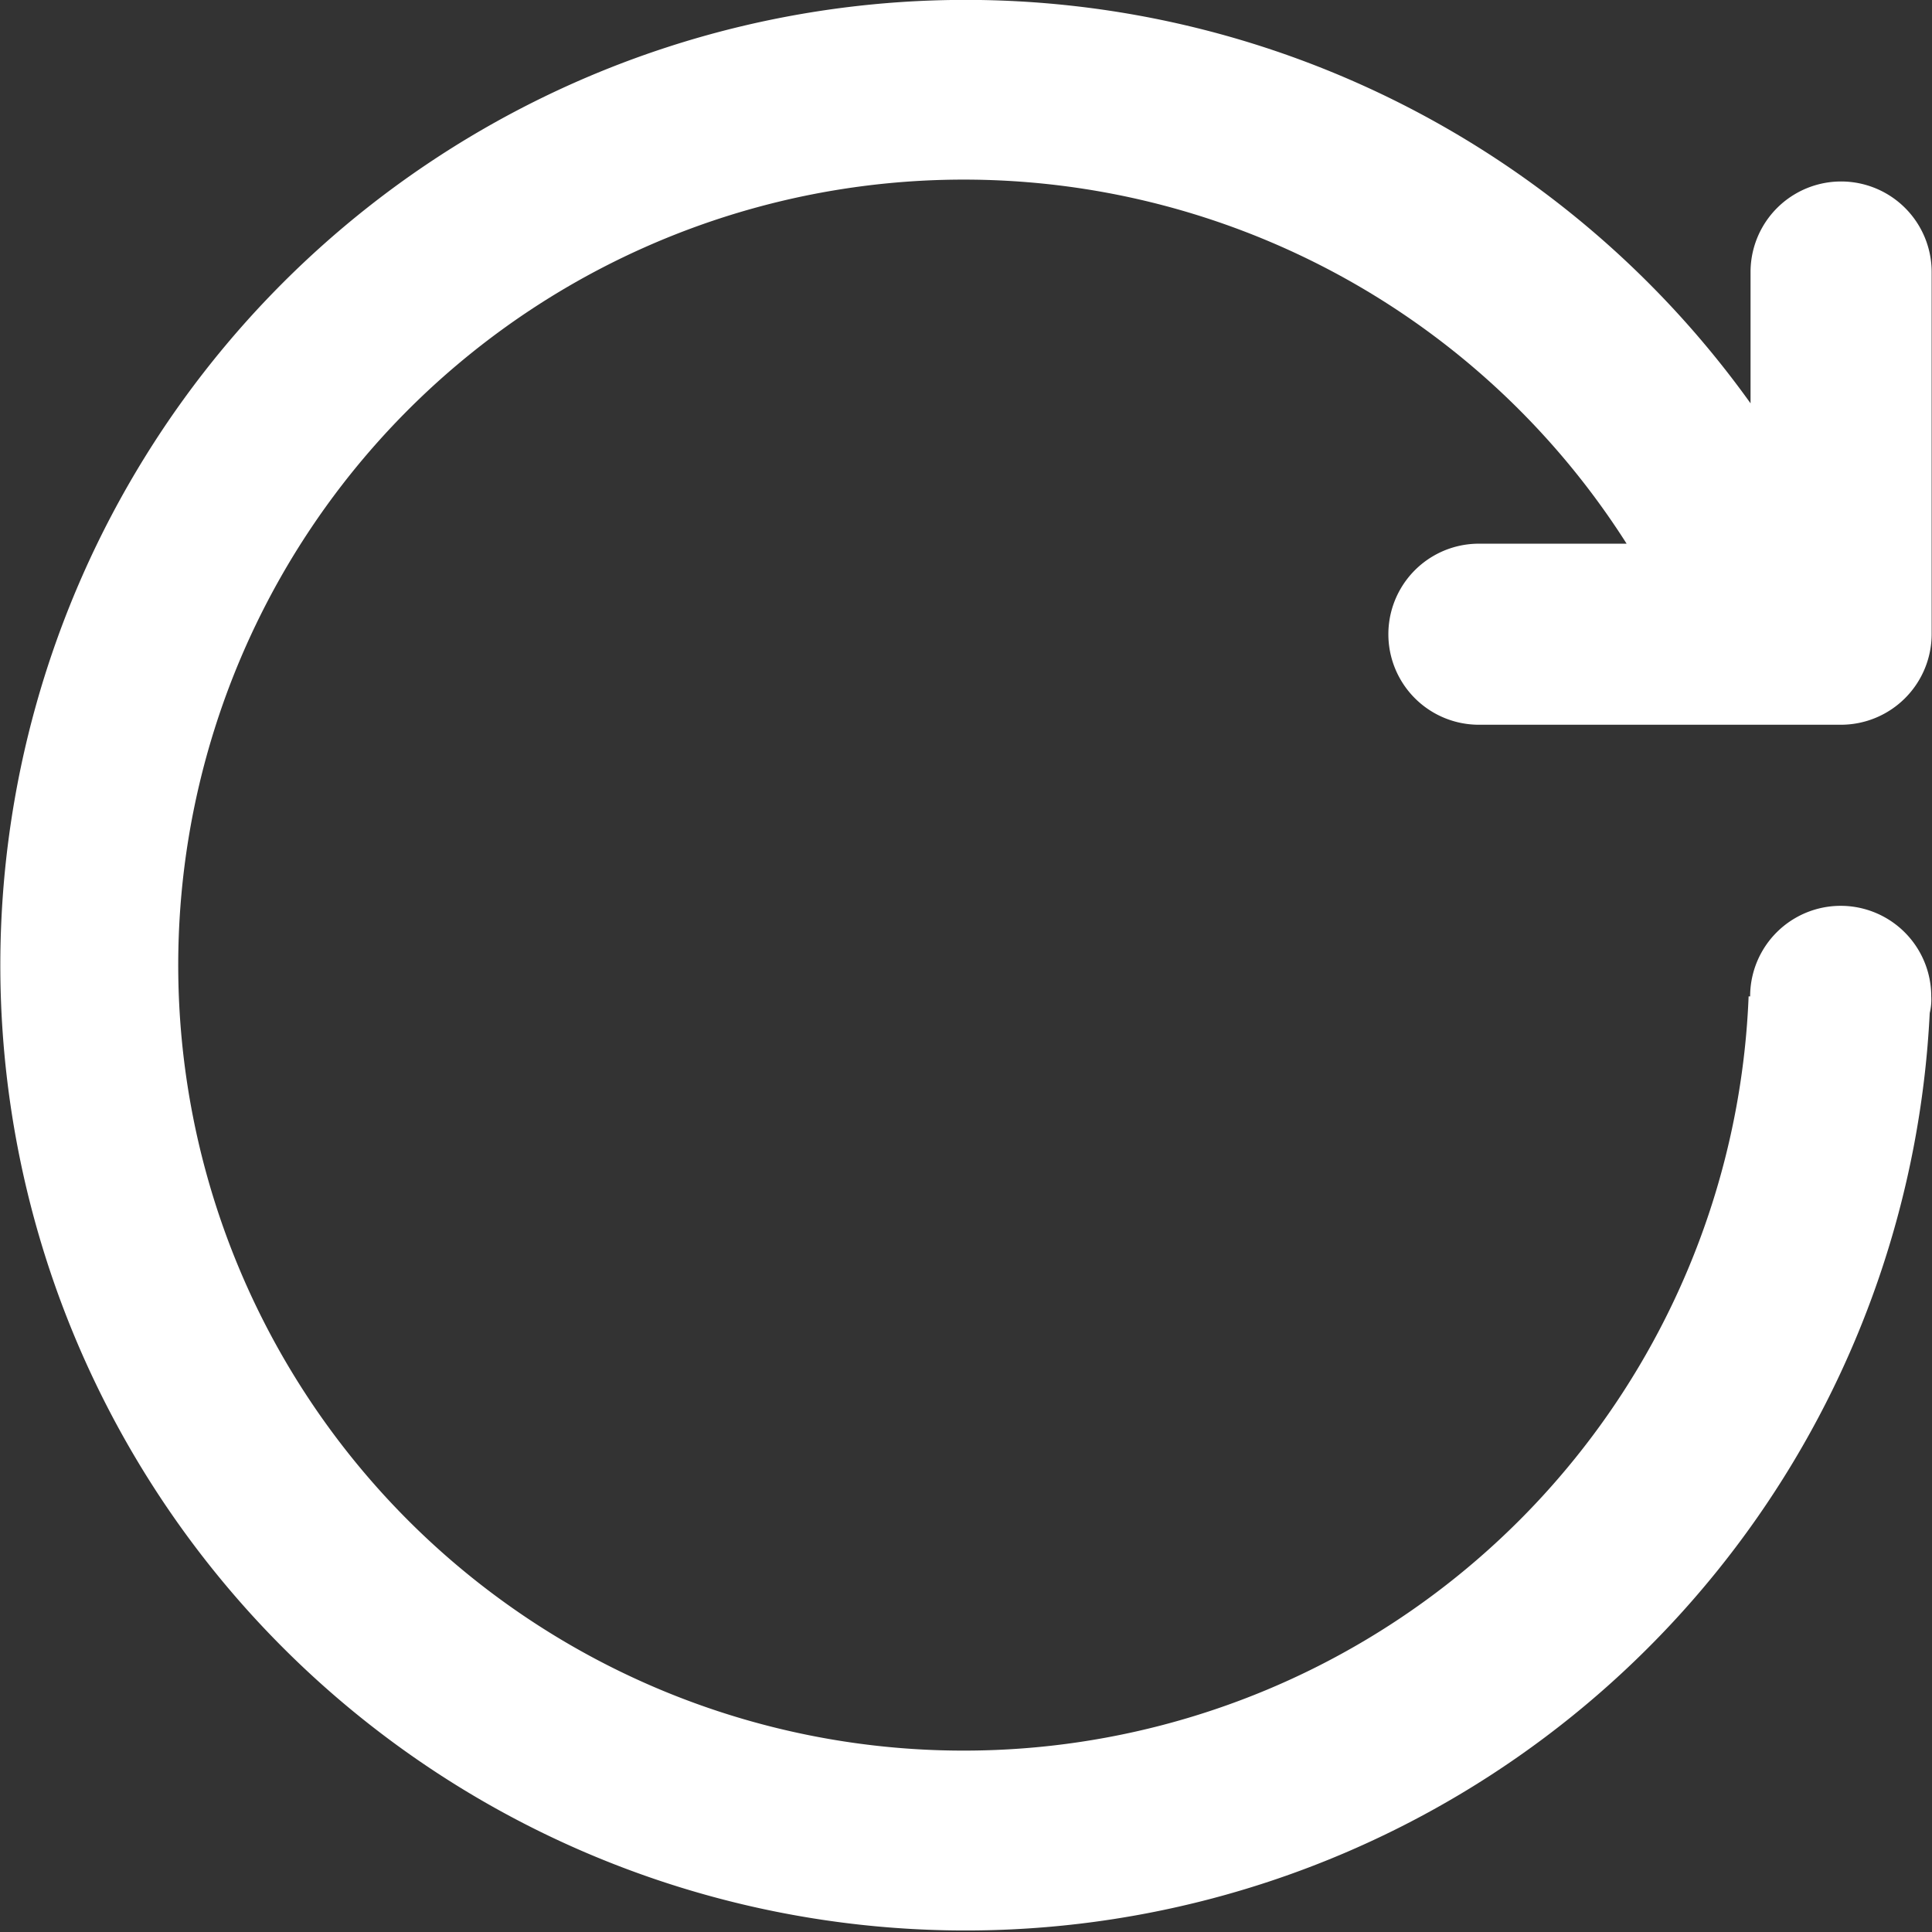 <?xml version="1.0" standalone="no"?><!DOCTYPE svg PUBLIC "-//W3C//DTD SVG 1.1//EN" "http://www.w3.org/Graphics/SVG/1.1/DTD/svg11.dtd"><svg t="1612433777217" class="icon" viewBox="0 0 1024 1024" version="1.1" xmlns="http://www.w3.org/2000/svg" p-id="6794" xmlns:xlink="http://www.w3.org/1999/xlink" width="200" height="200"><rect x="0" y="0" width="1024" height="1024" fill="#333333" stroke="none"/><defs><style type="text/css"></style></defs><path d="M975.808 384.13h-191.961a47.983 47.983 0 0 1 0-95.967H862.14a416.333 416.333 0 1 0 64.661 239.944h0.808a47.983 47.983 0 0 1 95.994 0 29.986 29.986 0 0 1-0.808 8.81 511.626 511.626 0 1 1-94.97-323.141V144.186a47.983 47.983 0 0 1 95.994 0v191.961a48.118 48.118 0 0 1-48.01 47.983z" p-id="6795" fill="#ffffff"></path></svg>